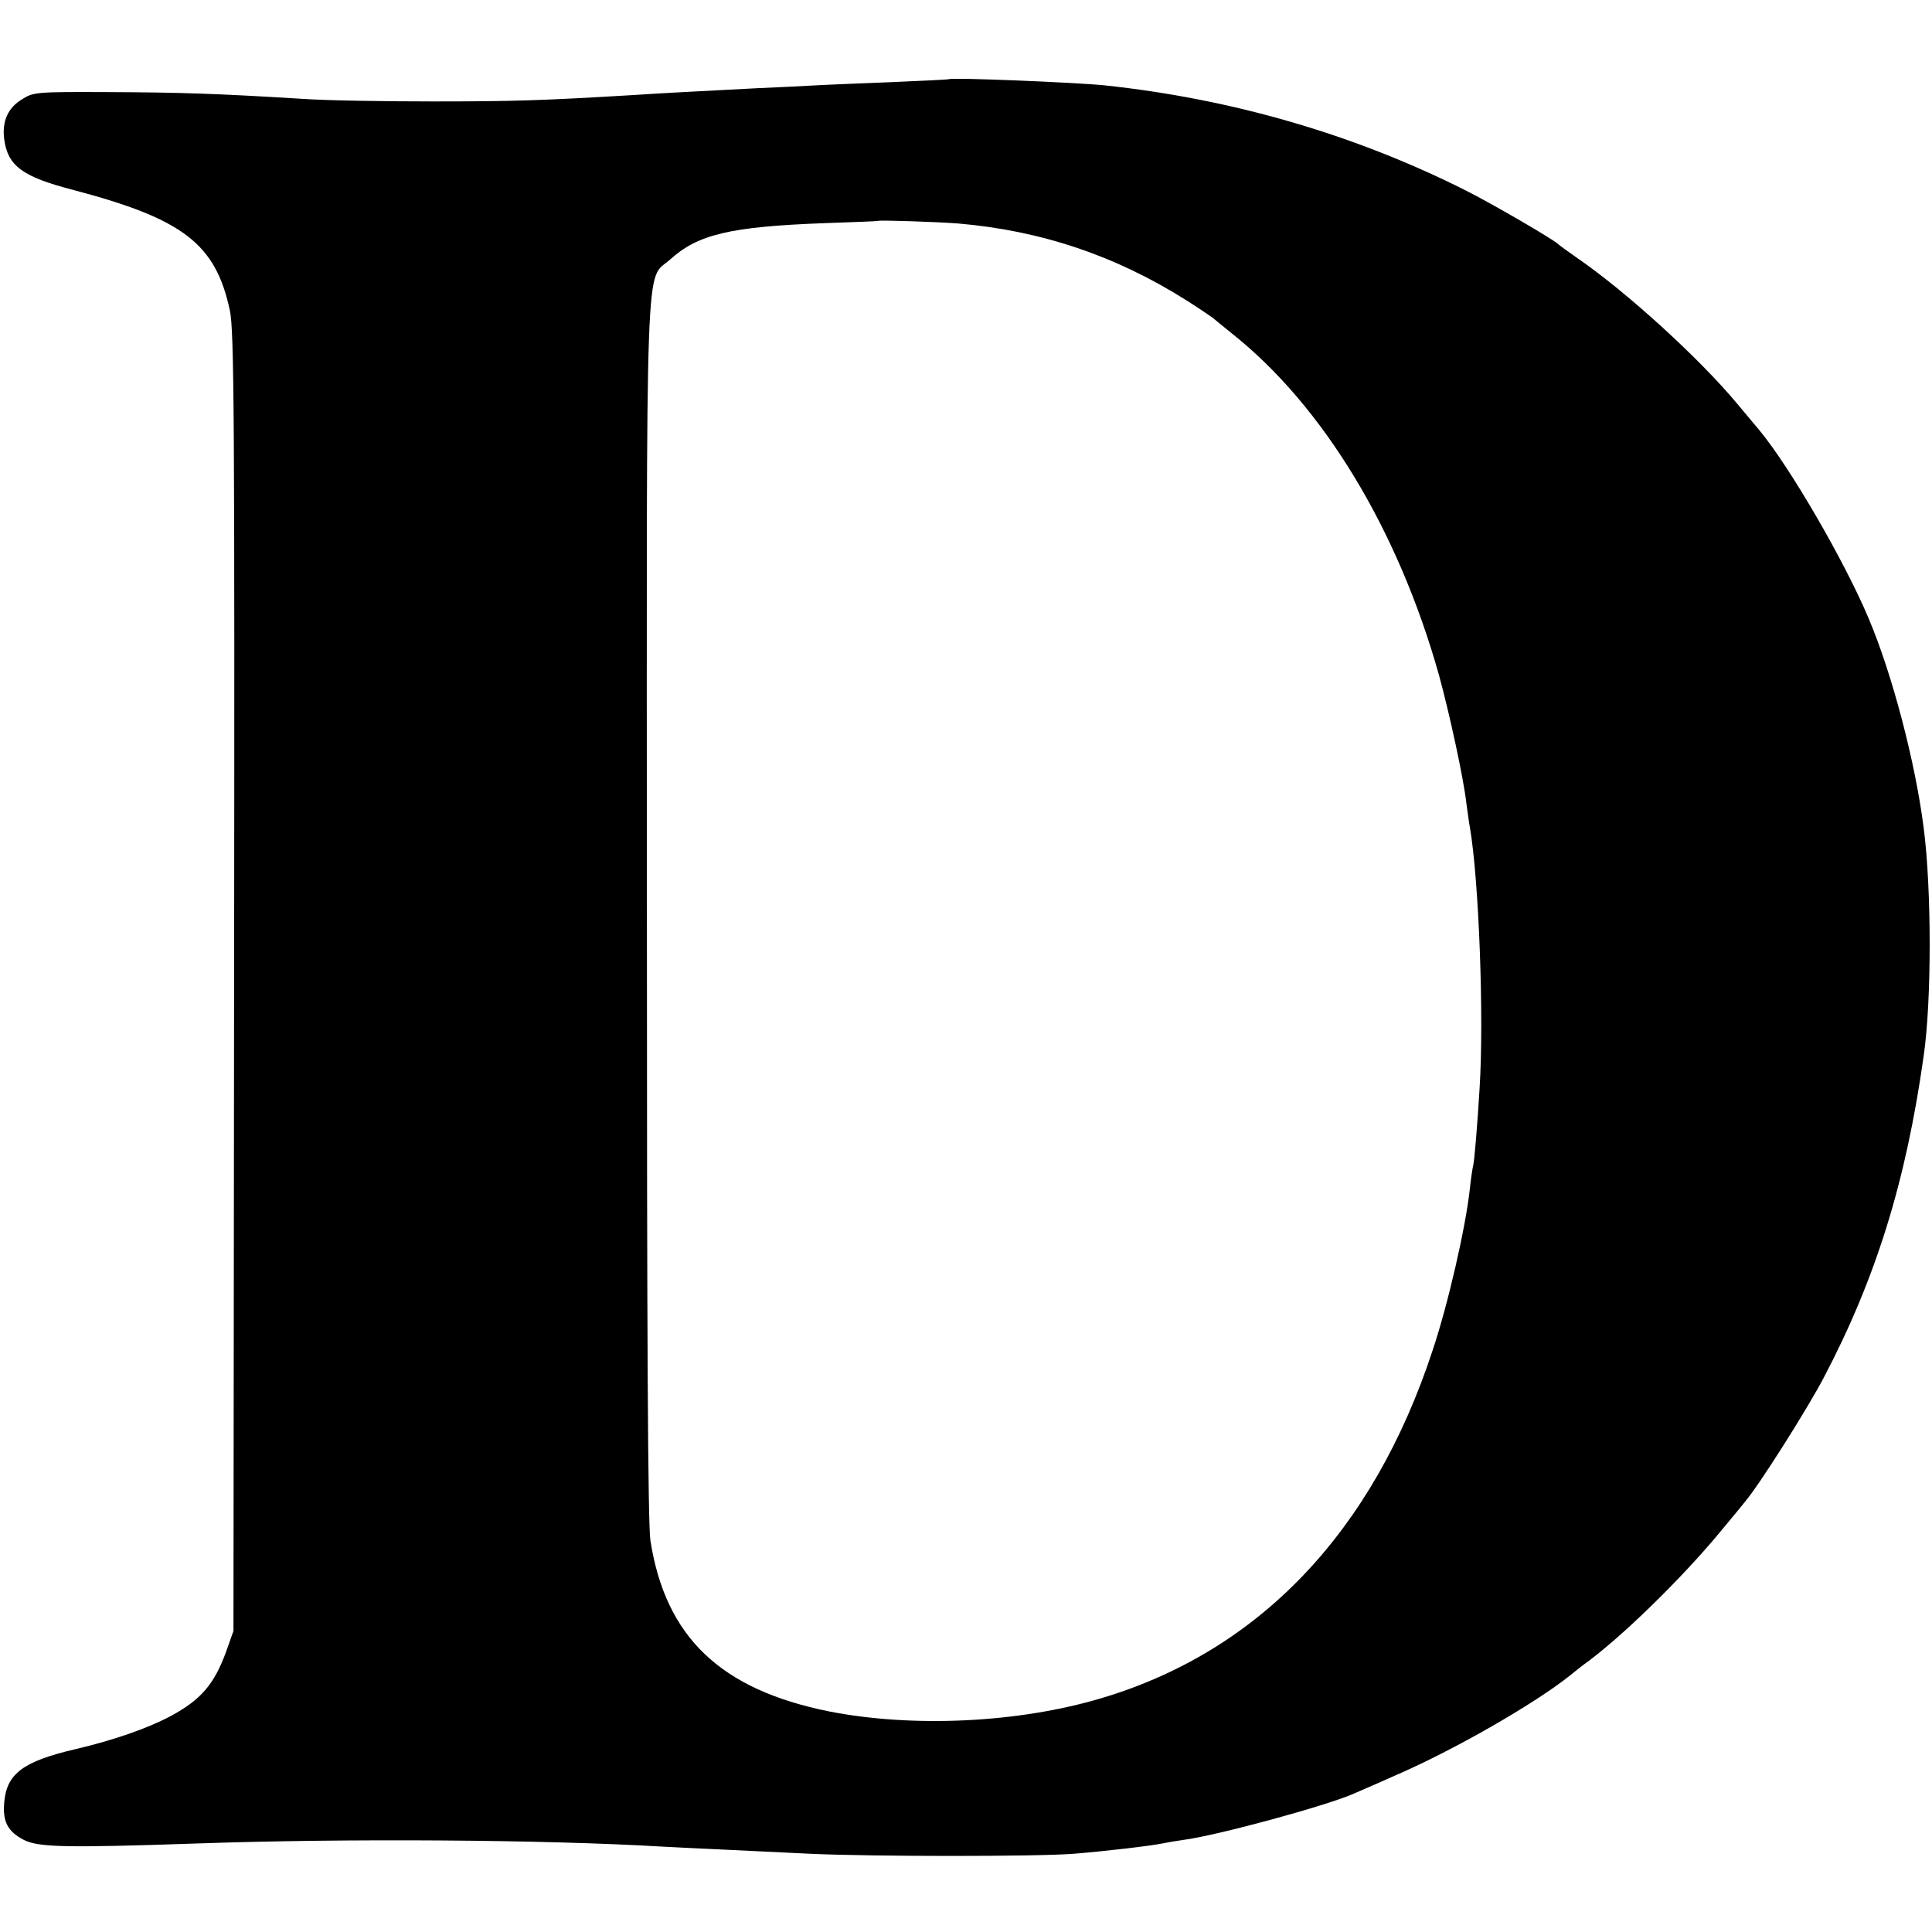 <?xml version="1.0" standalone="no"?>
<!DOCTYPE svg PUBLIC "-//W3C//DTD SVG 20010904//EN"
 "http://www.w3.org/TR/2001/REC-SVG-20010904/DTD/svg10.dtd">
<svg version="1.0" xmlns="http://www.w3.org/2000/svg"
 width="600pt" height="600pt" viewBox="0 0 600 600"
 preserveAspectRatio="xMidYMid meet">
<g transform="translate(0,600) scale(0.1,-0.1)"
fill="#000000" stroke="none">
<path d="M2947 5754 c-1 -1 -81 -5 -177 -9 -96 -4 -202 -8 -235 -10 -33 -2
-116 -6 -185 -9 -209 -11 -291 -15 -380 -21 -284 -17 -372 -20 -625 -20 -154
0 -336 3 -405 8 -276 17 -385 20 -605 21 -222 1 -231 0 -266 -22 -45 -27 -63
-69 -56 -124 11 -83 56 -117 215 -158 341 -90 442 -167 486 -375 13 -61 15
-328 13 -2085 l-2 -2015 -23 -65 c-37 -101 -78 -149 -173 -200 -72 -38 -175
-74 -294 -102 -163 -38 -215 -76 -222 -167 -5 -58 11 -89 61 -115 46 -23 128
-25 541 -11 458 16 1076 12 1445 -10 36 -2 119 -6 185 -9 66 -3 188 -9 270
-13 197 -9 706 -9 820 0 98 8 235 24 275 32 14 3 43 8 65 11 102 13 445 106
530 144 11 5 70 30 130 57 180 78 428 220 540 309 17 14 35 28 40 32 112 79
304 266 425 412 34 41 70 84 79 96 44 51 194 289 244 384 162 308 256 609 311
1000 25 170 25 519 0 710 -26 204 -98 478 -171 650 -74 176 -245 471 -340 585
-14 16 -44 53 -67 80 -117 141 -346 350 -501 456 -27 19 -52 37 -55 40 -11 13
-209 128 -289 168 -346 174 -726 284 -1121 326 -89 9 -476 25 -483 19z m28
-448 c258 -22 490 -100 710 -239 44 -28 82 -54 85 -57 3 -3 28 -23 55 -45 284
-225 517 -610 644 -1062 32 -117 76 -318 85 -398 4 -27 8 -61 11 -75 28 -164
44 -591 30 -810 -7 -115 -16 -225 -20 -240 -2 -8 -7 -40 -10 -70 -13 -121 -68
-361 -116 -504 -185 -563 -538 -934 -1029 -1080 -258 -77 -585 -92 -845 -41
-338 68 -508 231 -555 530 -8 49 -11 637 -11 1952 -1 2112 -6 1957 72 2027 86
78 186 102 479 113 91 3 166 6 167 7 4 3 182 -3 248 -8z"/>
</g>
</svg>
